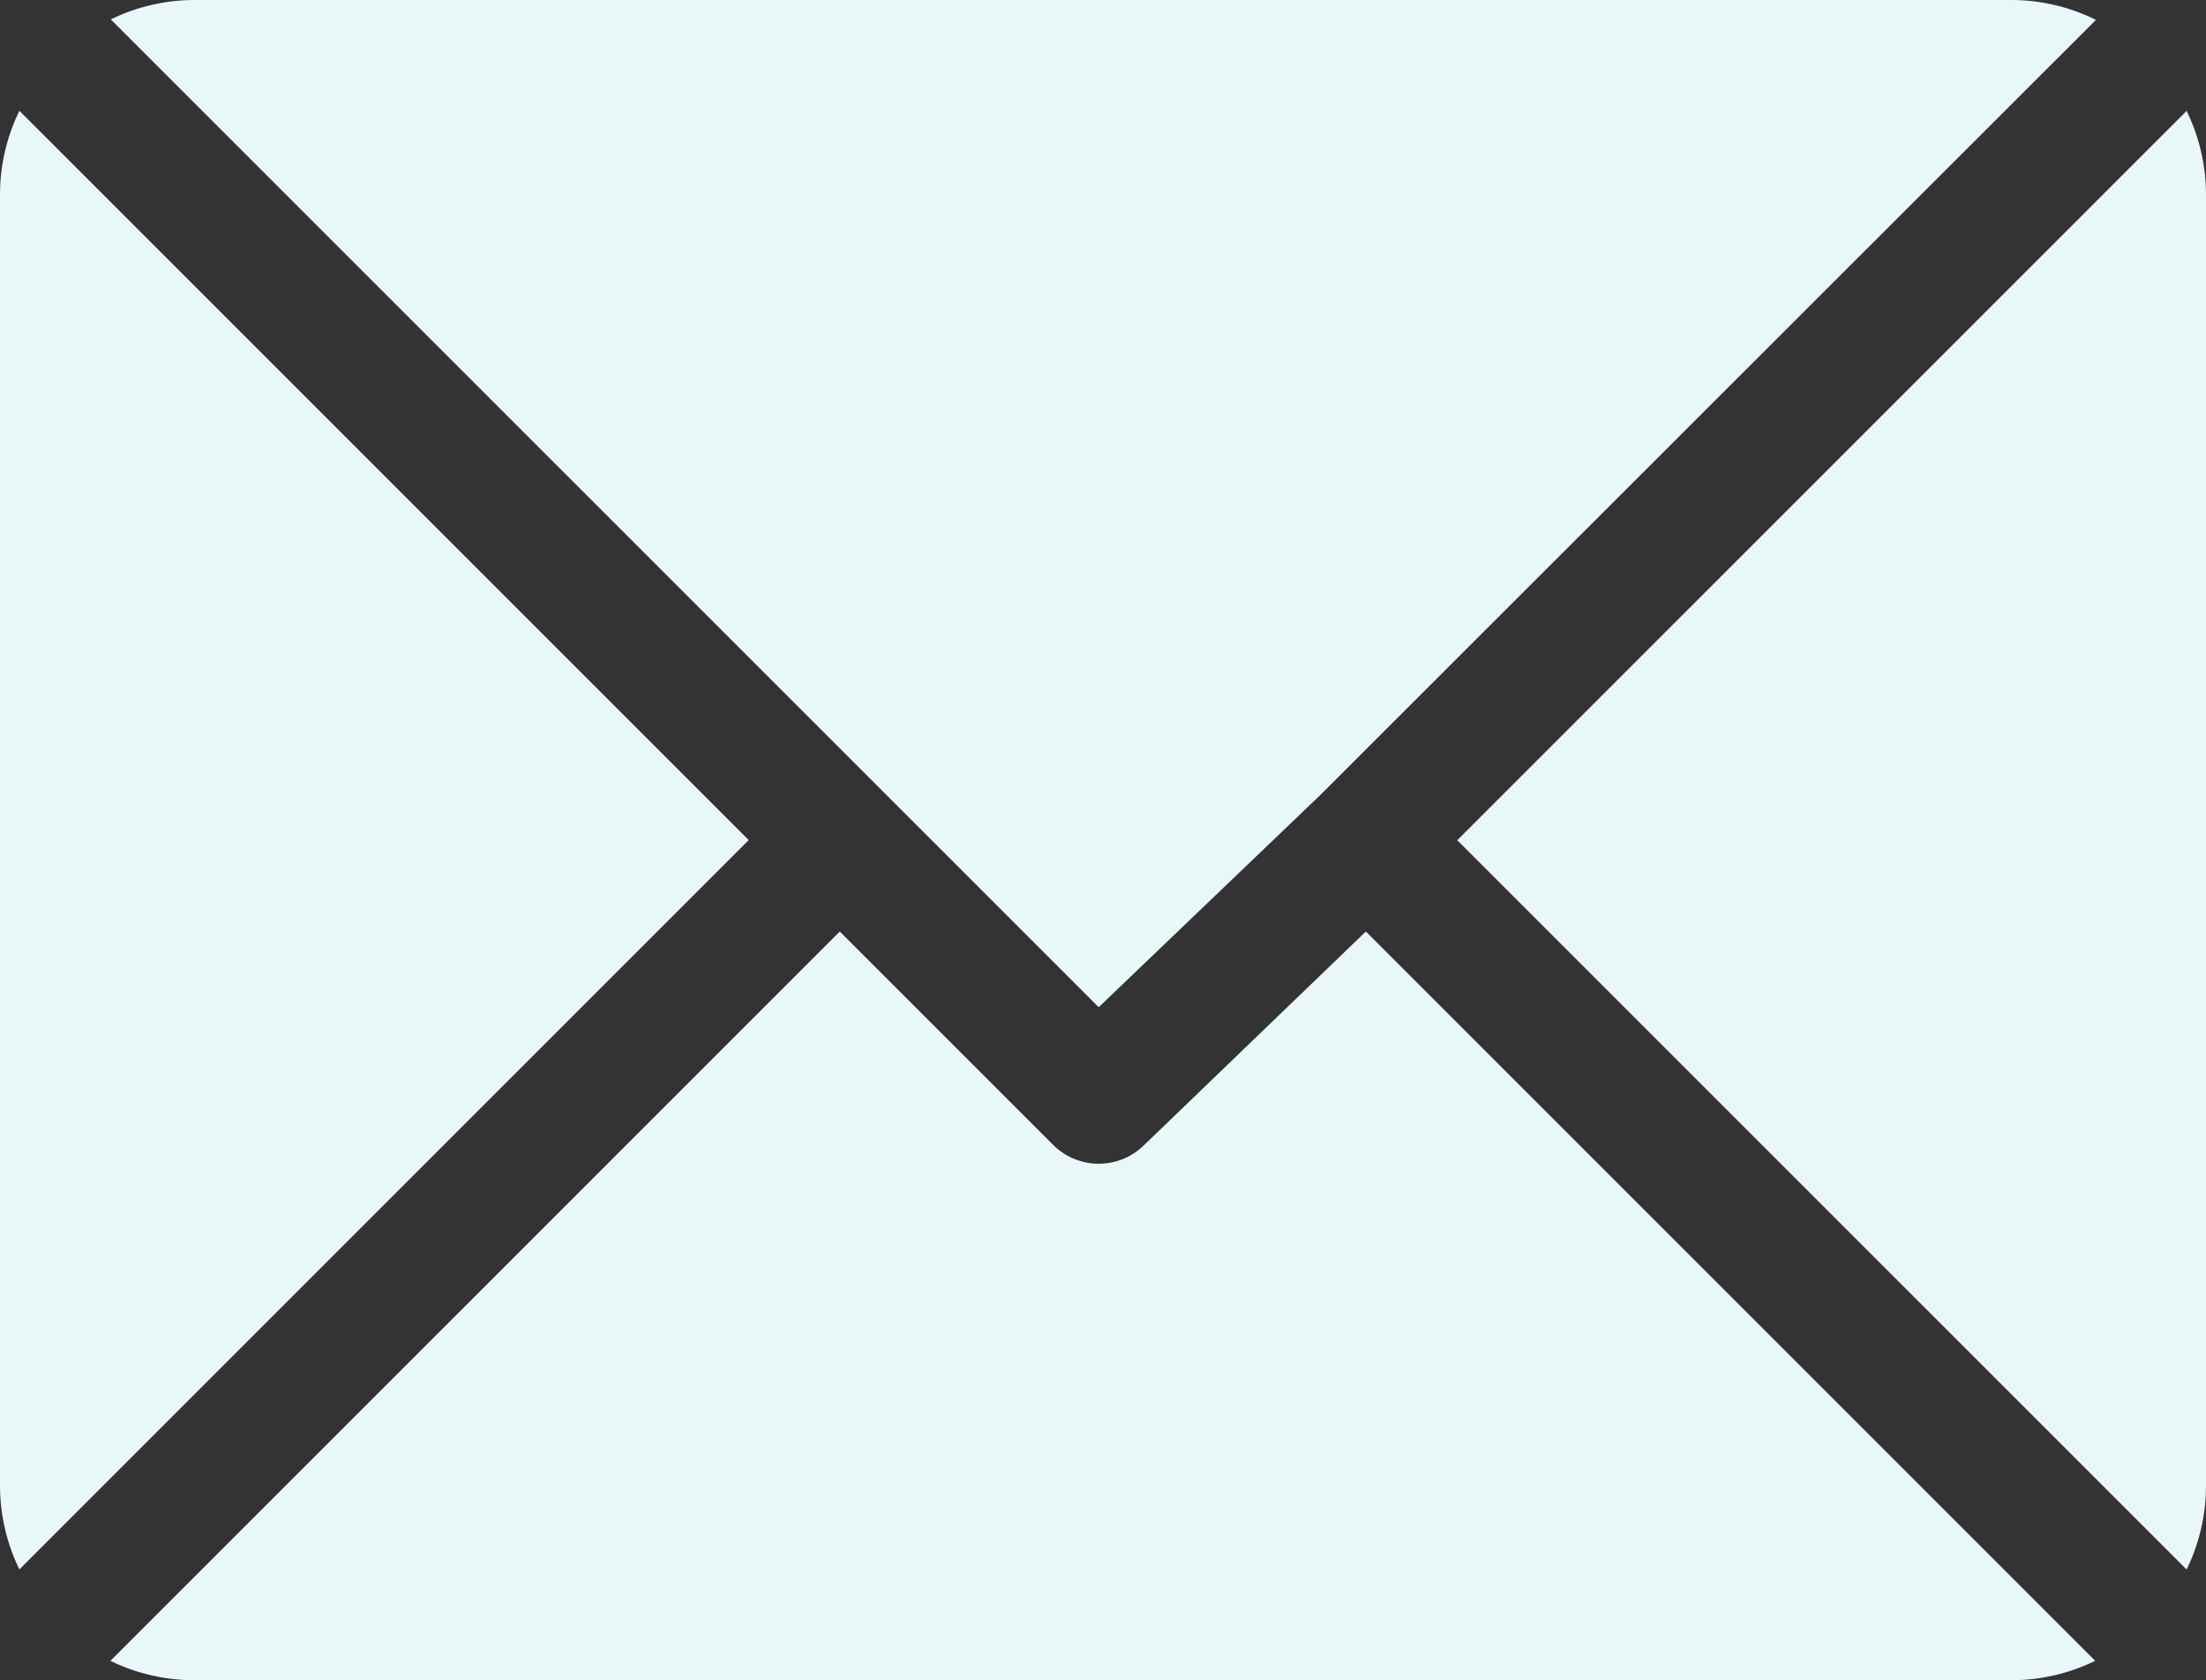 <svg xmlns="http://www.w3.org/2000/svg" width="22.757" height="17.334" viewBox="0 0 22.757 17.334">
  <rect x="0" y="0" width="22.757" height="17.334" fill="#333333" stroke="none"/>
  <g id="mail" transform="translate(0 -61)">
    <g id="Group_373" data-name="Group 373" transform="translate(1.143 61)">
      <g id="Group_372" data-name="Group 372">
        <path id="Path_2418" data-name="Path 2418" d="M45.335,61H26.578a1.977,1.977,0,0,0-.857.2L35.912,71.391,38.2,69.2h0l8-7.995A1.977,1.977,0,0,0,45.335,61Z" transform="translate(-25.721 -61)" fill="#e9f7f8"/>
      </g>
    </g>
    <g id="Group_375" data-name="Group 375" transform="translate(15.033 62.144)">
      <g id="Group_374" data-name="Group 374">
        <path id="Path_2419" data-name="Path 2419" d="M345.737,86.728l-7.524,7.524,7.524,7.524a1.977,1.977,0,0,0,.2-.857V87.585A1.977,1.977,0,0,0,345.737,86.728Z" transform="translate(-338.213 -86.728)" fill="#e9f7f8"/>
      </g>
    </g>
    <g id="Group_377" data-name="Group 377" transform="translate(0 62.143)">
      <g id="Group_376" data-name="Group 376">
        <path id="Path_2420" data-name="Path 2420" d="M.2,86.721a1.977,1.977,0,0,0-.2.857v13.334a1.977,1.977,0,0,0,.2.857l7.524-7.524Z" transform="translate(0 -86.721)" fill="#e9f7f8"/>
      </g>
    </g>
    <g id="Group_379" data-name="Group 379" transform="translate(1.143 70.61)">
      <g id="Group_378" data-name="Group 378">
        <path id="Path_2421" data-name="Path 2421" d="M38.661,277.211l-2.284,2.2a.666.666,0,0,1-.943,0l-2.2-2.2-7.524,7.524a1.977,1.977,0,0,0,.857.2H45.328a1.977,1.977,0,0,0,.857-.2Z" transform="translate(-25.714 -277.211)" fill="#e9f7f8"/>
      </g>
    </g>
  </g>
</svg>
